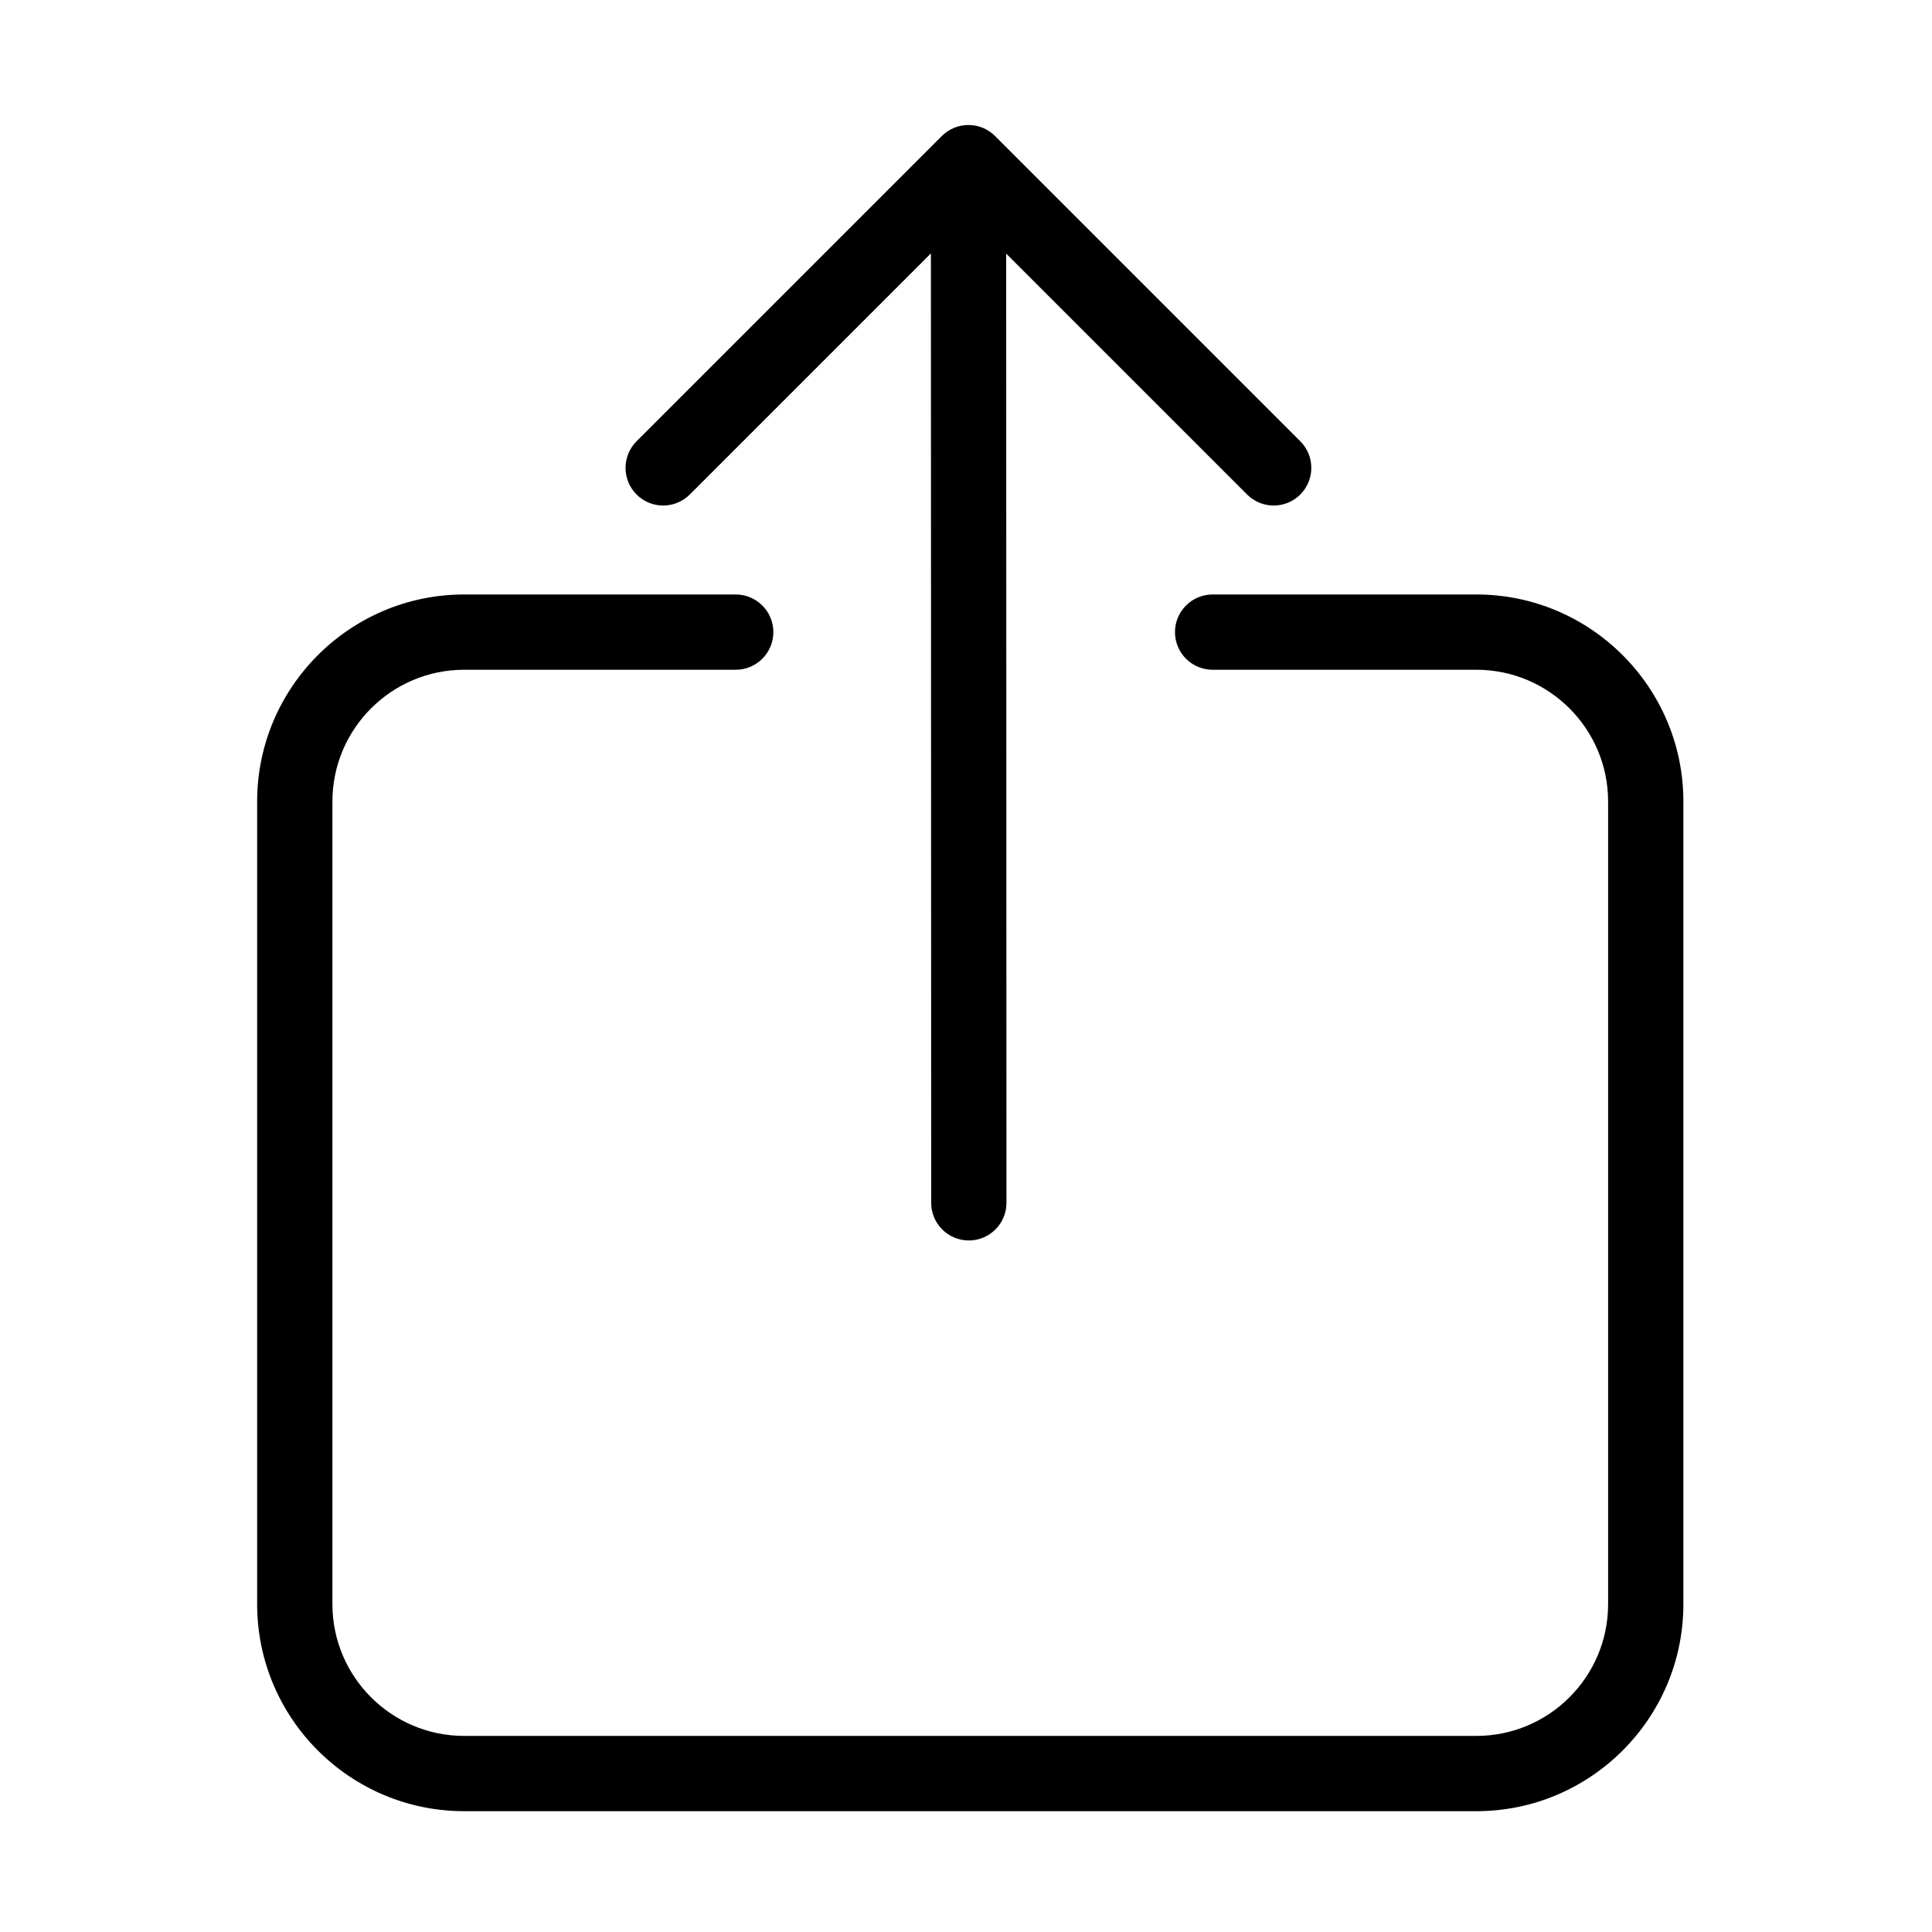 <svg class="svg-icon" style="width: 1em; height: 1em;vertical-align: middle;fill: currentColor;overflow: hidden;" viewBox="0 0 1024 1024" version="1.1" xmlns="http://www.w3.org/2000/svg"><path d="M365.605 262.1l127.793-127.794 0.152 503.227c0.004 11.015 8.934 19.943 19.949 19.943 0.002 0 0.004 0 0.006 0 11.017-0.004 19.947-8.938 19.943-19.954l-0.152-503.1 127.676 127.677c3.897 3.897 9 5.843 14.106 5.843 5.104 0 10.213-1.948 14.106-5.842 7.79-7.79 7.79-20.422 0-28.213L527.853 72.555c-3.639-3.87-8.791-6.3-14.522-6.3-0.002 0-0.004 0-0.006 0-0.006 0-0.012 0.001-0.018 0.001-0.006 0-0.012-0.001-0.018-0.001-5.292 0-10.364 2.102-14.106 5.842L337.392 233.887c-7.789 7.79-7.789 20.422 0 28.213C345.183 269.891 357.814 269.891 365.605 262.1z"  /><path d="M782.508 315.087 642.713 315.087c-11.017 0-19.949 8.931-19.949 19.949s8.932 19.949 19.949 19.949l139.795 0c38.499 0 69.821 31.322 69.821 69.821l0 425.444c0 38.499-31.322 69.821-69.821 69.821L246.01 920.072c-38.499 0-69.821-31.322-69.821-69.821L176.189 424.806c0-38.499 31.322-69.821 69.821-69.821l143.936 0c11.018 0 19.949-8.931 19.949-19.949s-8.931-19.949-19.949-19.949L246.01 315.086c-60.5 0-109.719 49.22-109.719 109.719l0 425.444c0 60.5 49.22 109.719 109.719 109.719l536.498 0c60.5 0 109.719-49.22 109.719-109.719L892.227 424.806C892.228 364.306 843.008 315.087 782.508 315.087z"  /></svg>